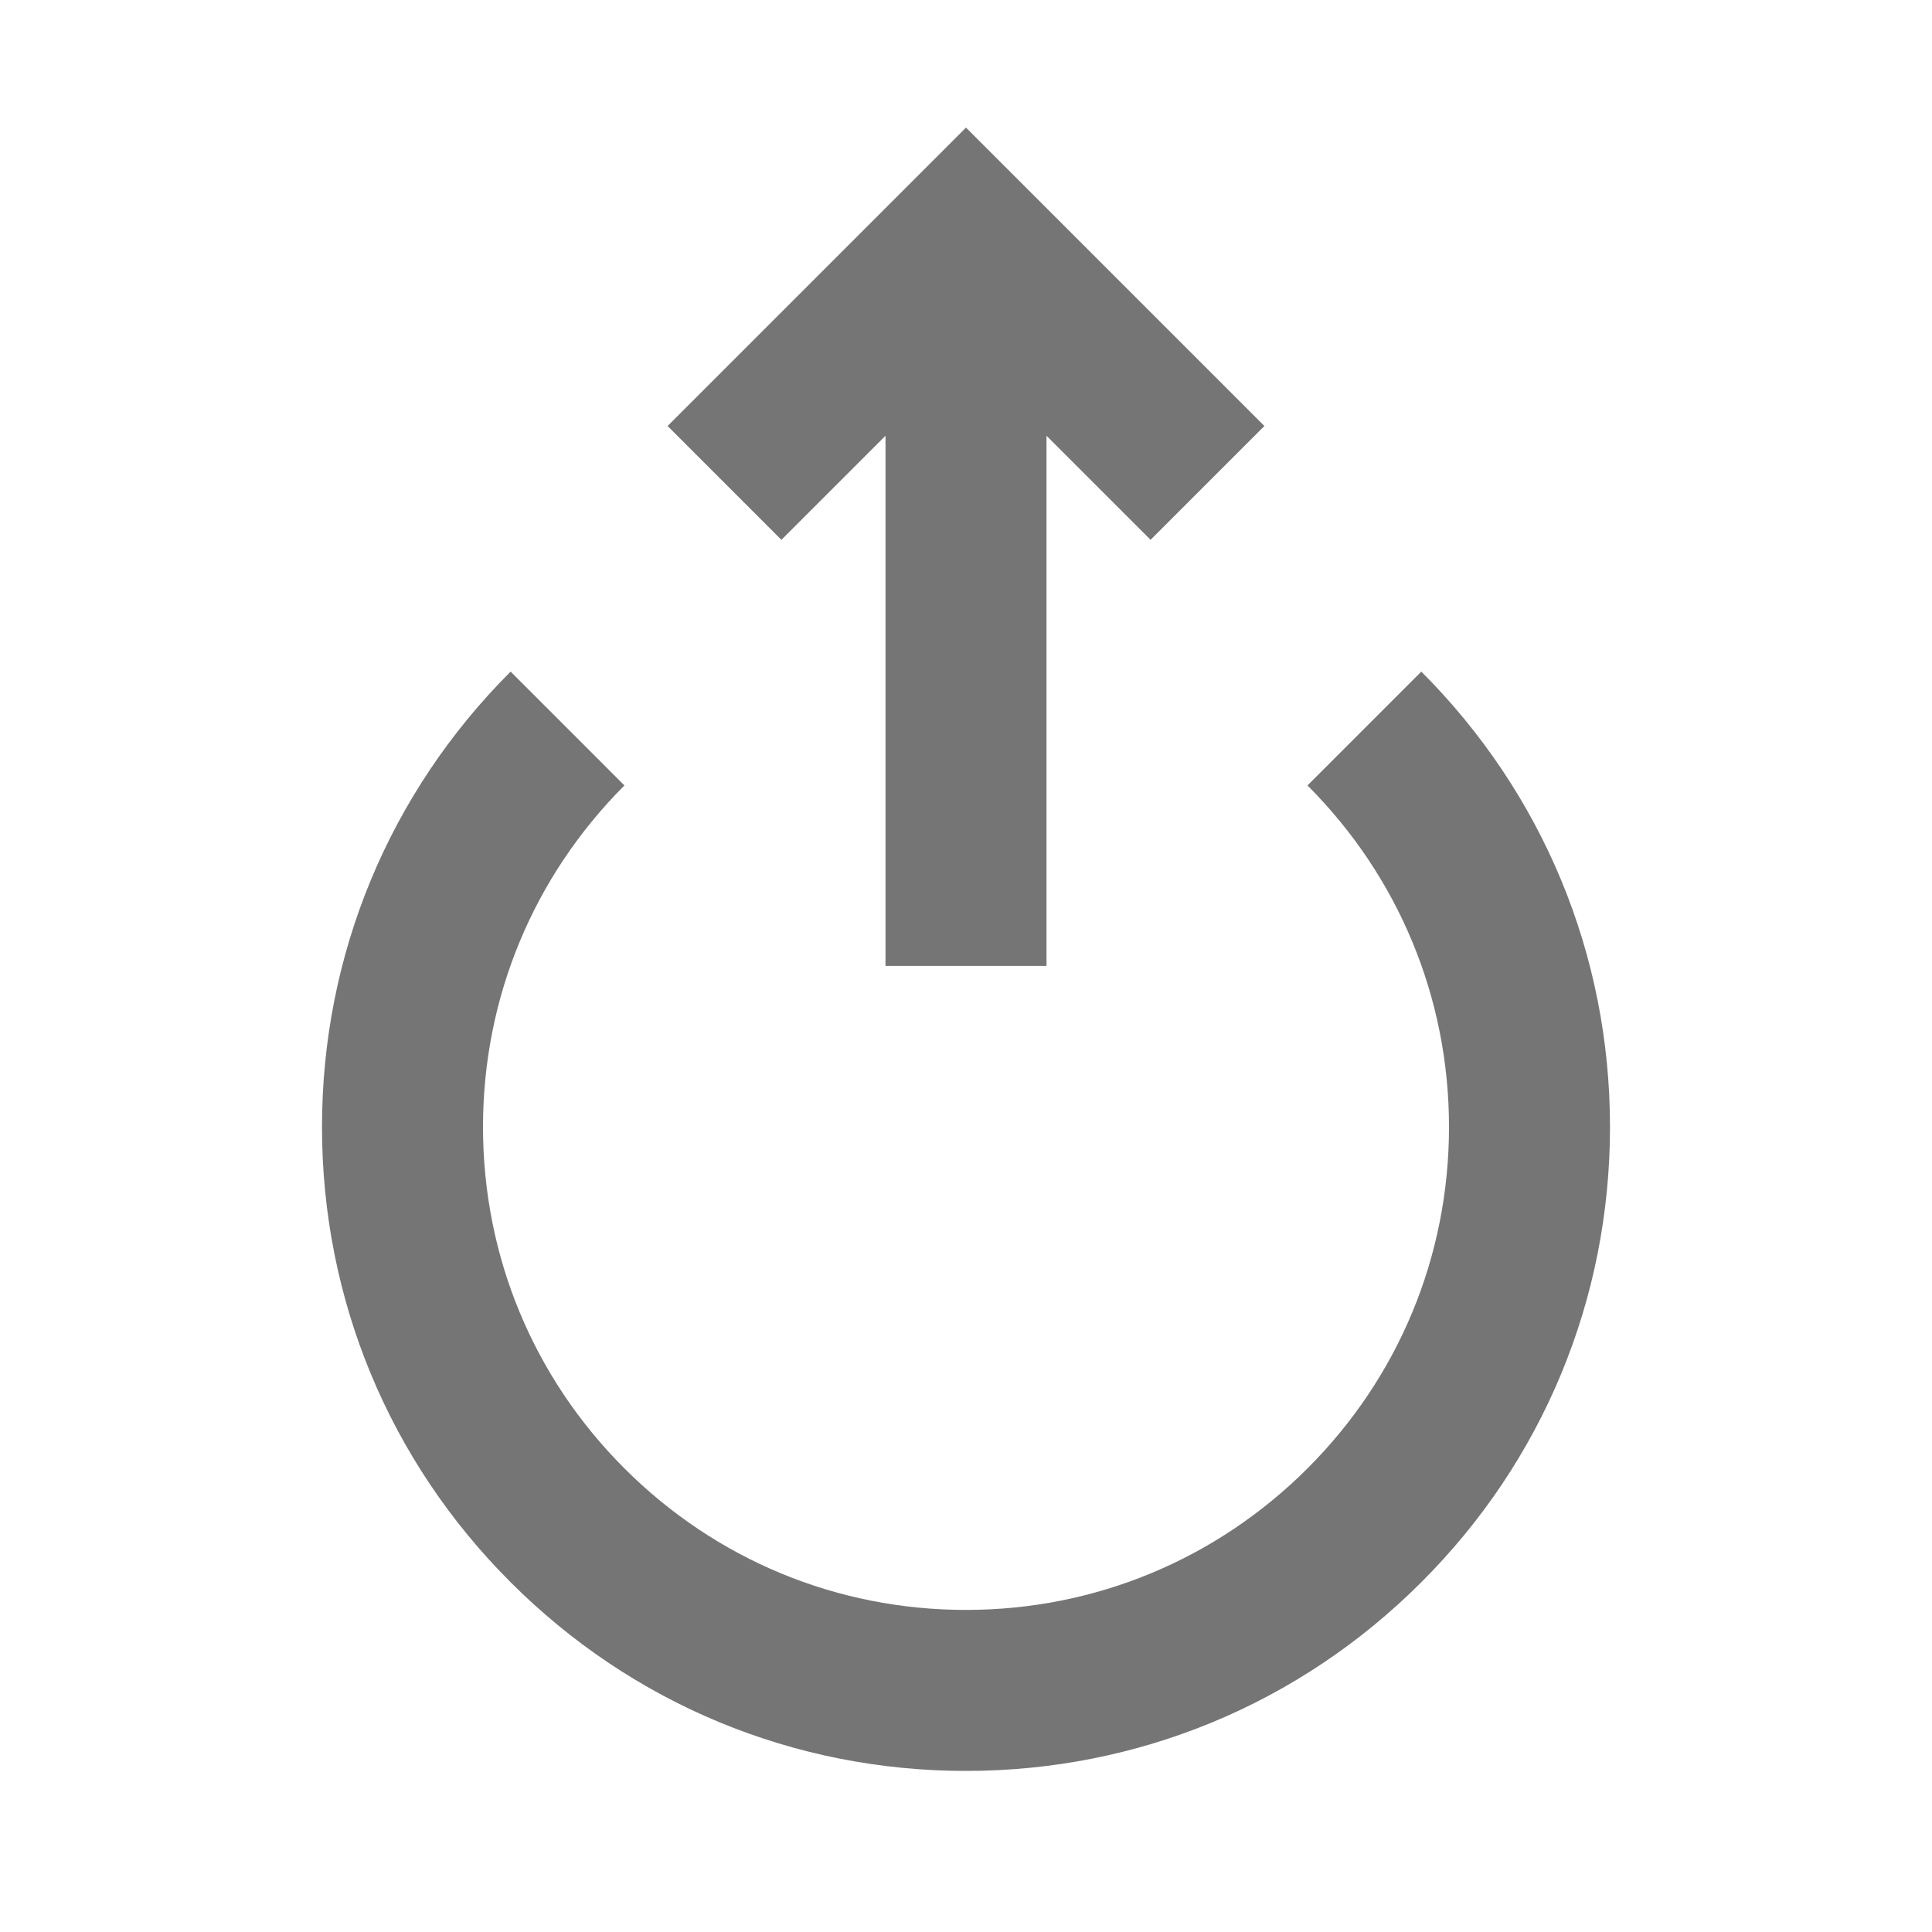 <?xml version="1.0" encoding="utf-8"?>
<!-- Generator: Adobe Illustrator 17.1.0, SVG Export Plug-In . SVG Version: 6.00 Build 0)  -->
<!DOCTYPE svg PUBLIC "-//W3C//DTD SVG 1.1//EN" "http://www.w3.org/Graphics/SVG/1.1/DTD/svg11.dtd">
<svg version="1.1" xmlns="http://www.w3.org/2000/svg" xmlns:xlink="http://www.w3.org/1999/xlink" x="0px" y="0px" width="24px"
	 height="24px" viewBox="0 0 24 24" enable-background="new 0 0 24 24" xml:space="preserve">
<g id="Frame_-_24px">
	<rect y="0.006" fill="none" width="24" height="24"/>
</g>
<g id="Filled_Icons">
	<g>
		<polygon fill="#757575" points="13,11.999 13,5.413 14.293,6.706 15.707,5.292 12,1.585 8.293,5.292 9.707,6.706 11,5.413 
			11,11.999 		"/>
		<path fill="#757575" d="M16.242,9.757C17.375,10.891,18,12.398,18,13.999c0,1.604-0.624,3.109-1.758,4.242
			c-1.134,1.133-2.641,1.758-4.243,1.758c-1.602,0-3.108-0.624-4.242-1.758C6.623,17.108,6,15.602,6,13.999
			c0-1.601,0.624-3.108,1.757-4.242L6.343,8.343C4.832,9.854,4,11.863,4,13.999c0,2.138,0.832,4.147,2.343,5.656
			c1.511,1.512,3.519,2.344,5.656,2.344s4.146-0.832,5.657-2.344C19.168,18.146,20,16.137,20,13.999
			c0-2.136-0.832-4.144-2.344-5.656L16.242,9.757z"/>
	</g>
</g>
</svg>
